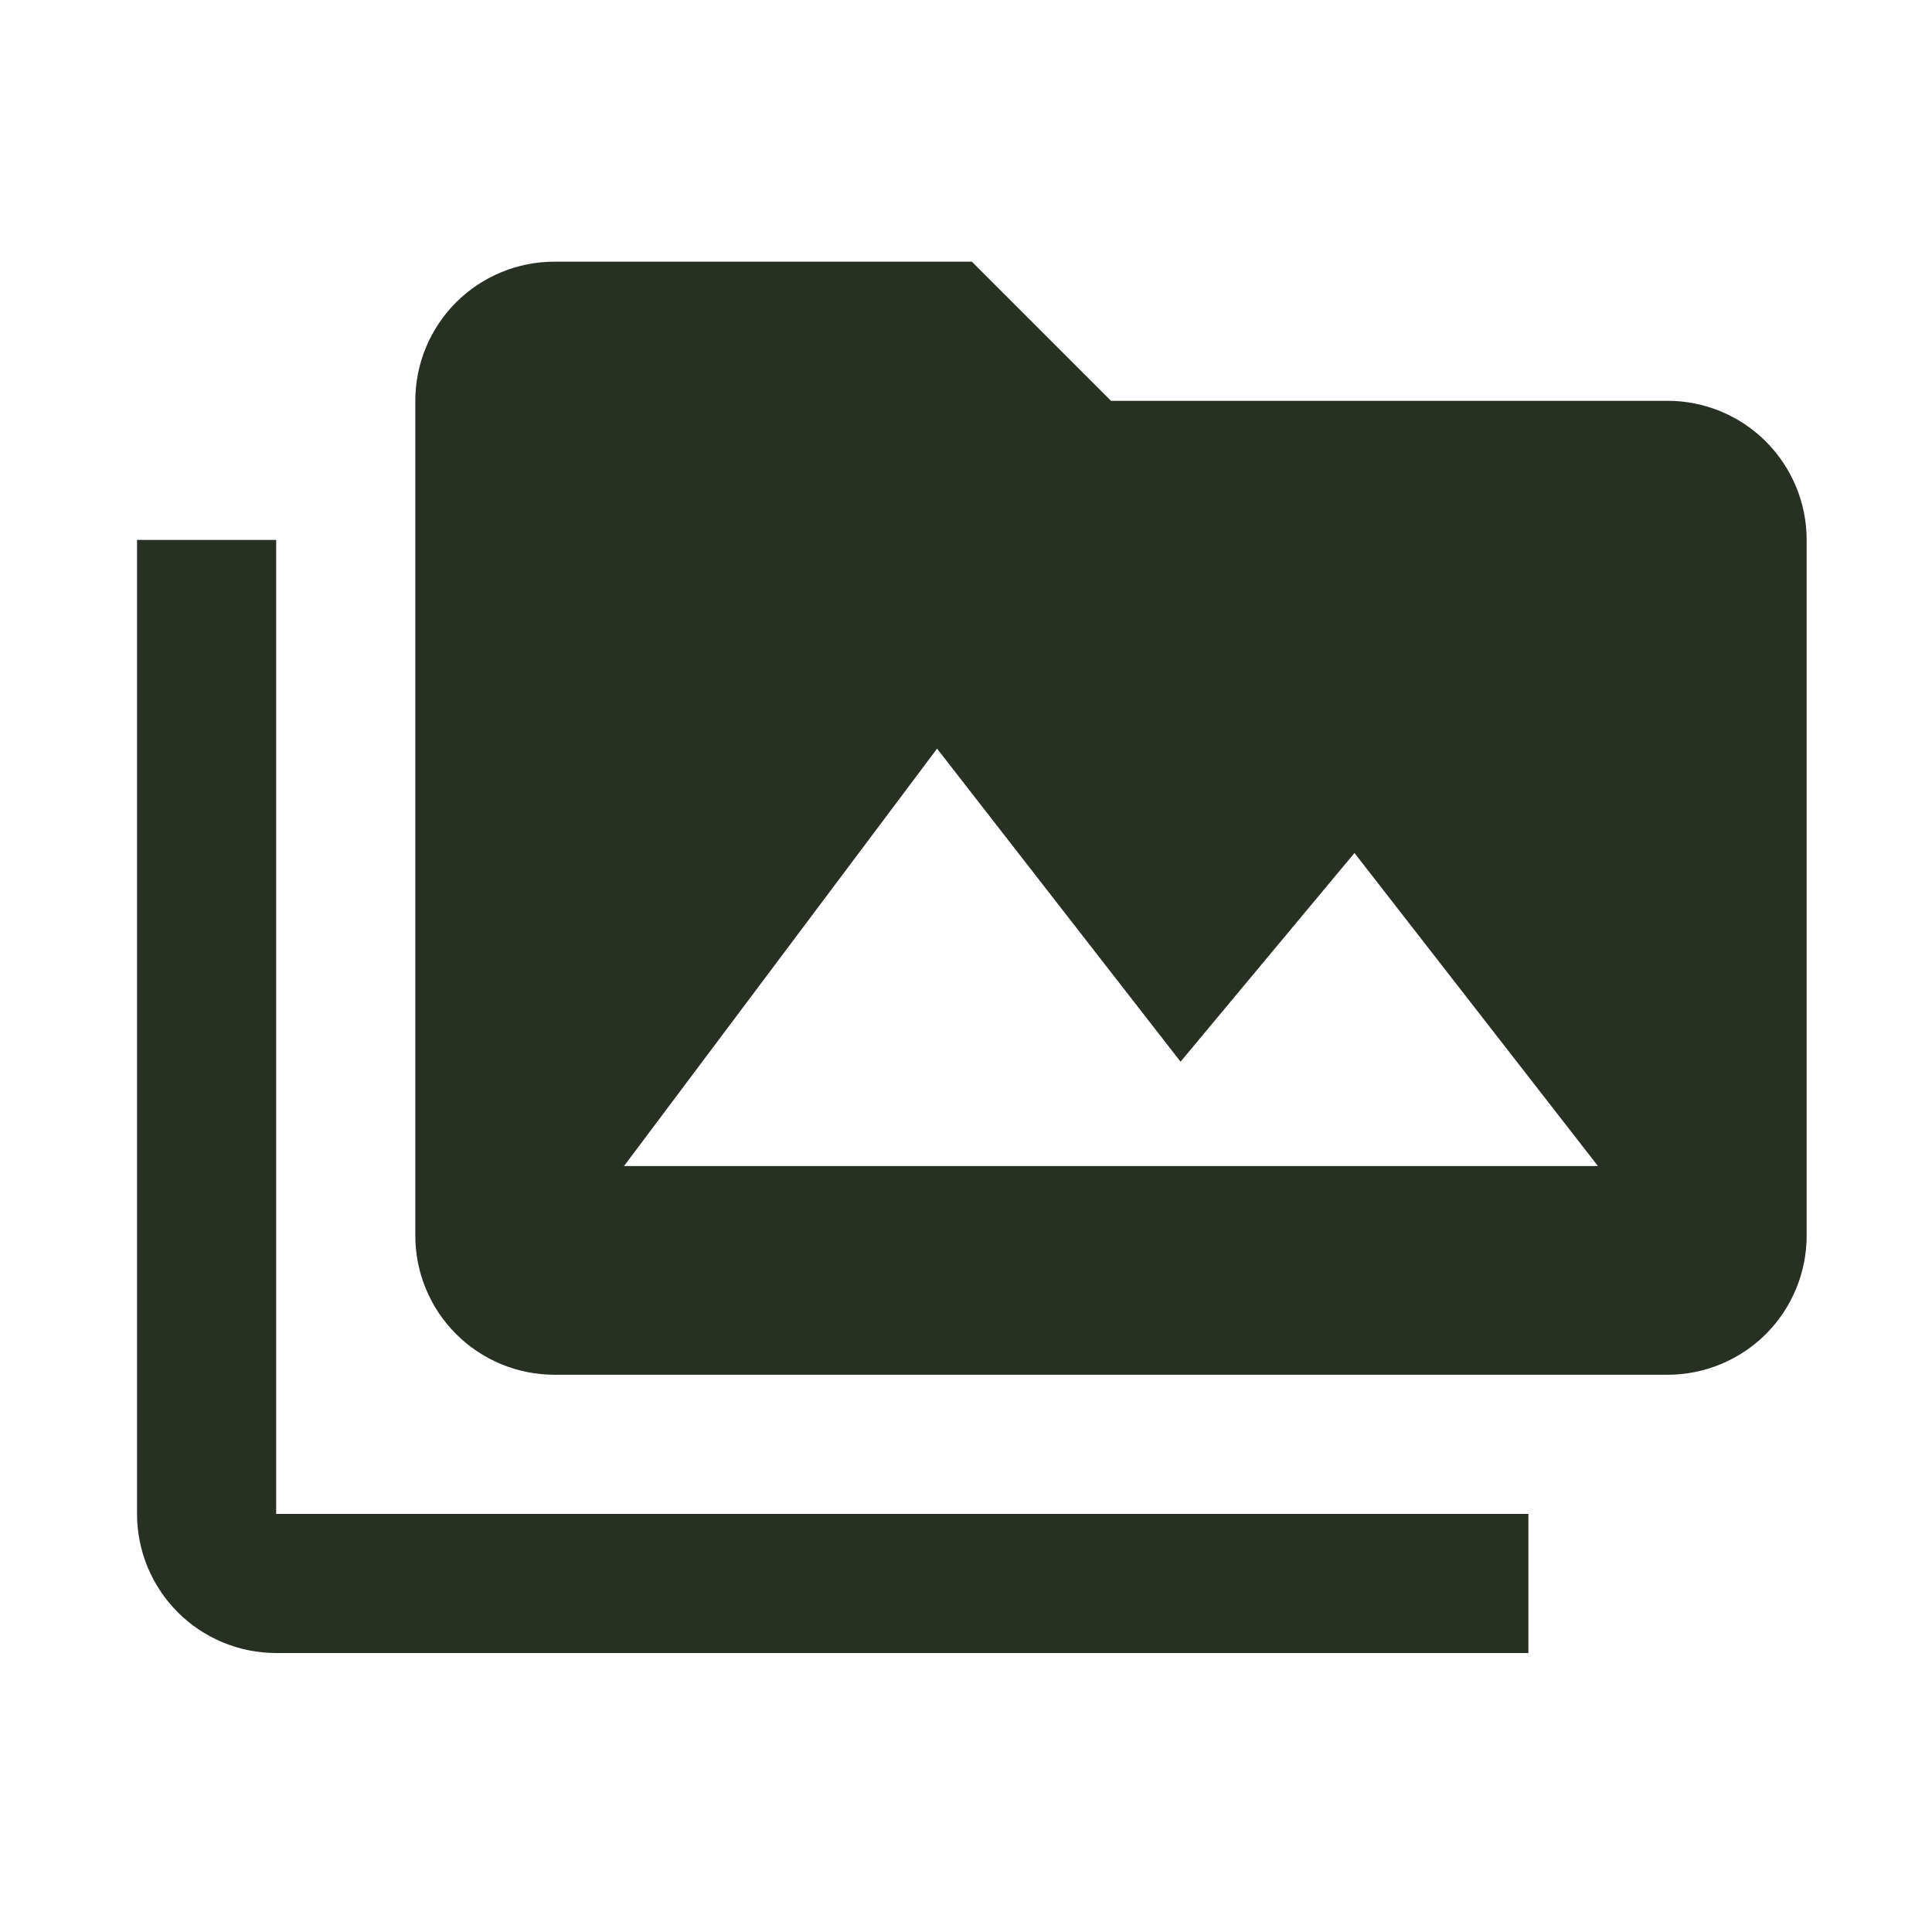 <svg width="81" height="81" viewBox="0 0 81 81" fill="none" xmlns="http://www.w3.org/2000/svg">
<path d="M26.162 48.887L39.287 31.387L49.495 44.512L56.787 35.762L66.995 48.887M69.912 16.804H46.578L40.745 10.971H23.245C21.698 10.971 20.214 11.585 19.12 12.679C18.026 13.773 17.412 15.257 17.412 16.804V51.804C17.412 53.351 18.026 54.835 19.12 55.929C20.214 57.023 21.698 57.637 23.245 57.637H69.912C71.459 57.637 72.943 57.023 74.037 55.929C75.13 54.835 75.745 53.351 75.745 51.804V22.637C75.745 21.09 75.13 19.607 74.037 18.513C72.943 17.419 71.459 16.804 69.912 16.804ZM11.579 22.637H5.745V63.471C5.745 65.018 6.36 66.501 7.454 67.596C8.548 68.689 10.031 69.304 11.579 69.304H64.079V63.471H11.579V22.637Z" fill="#273023"/>
</svg>
